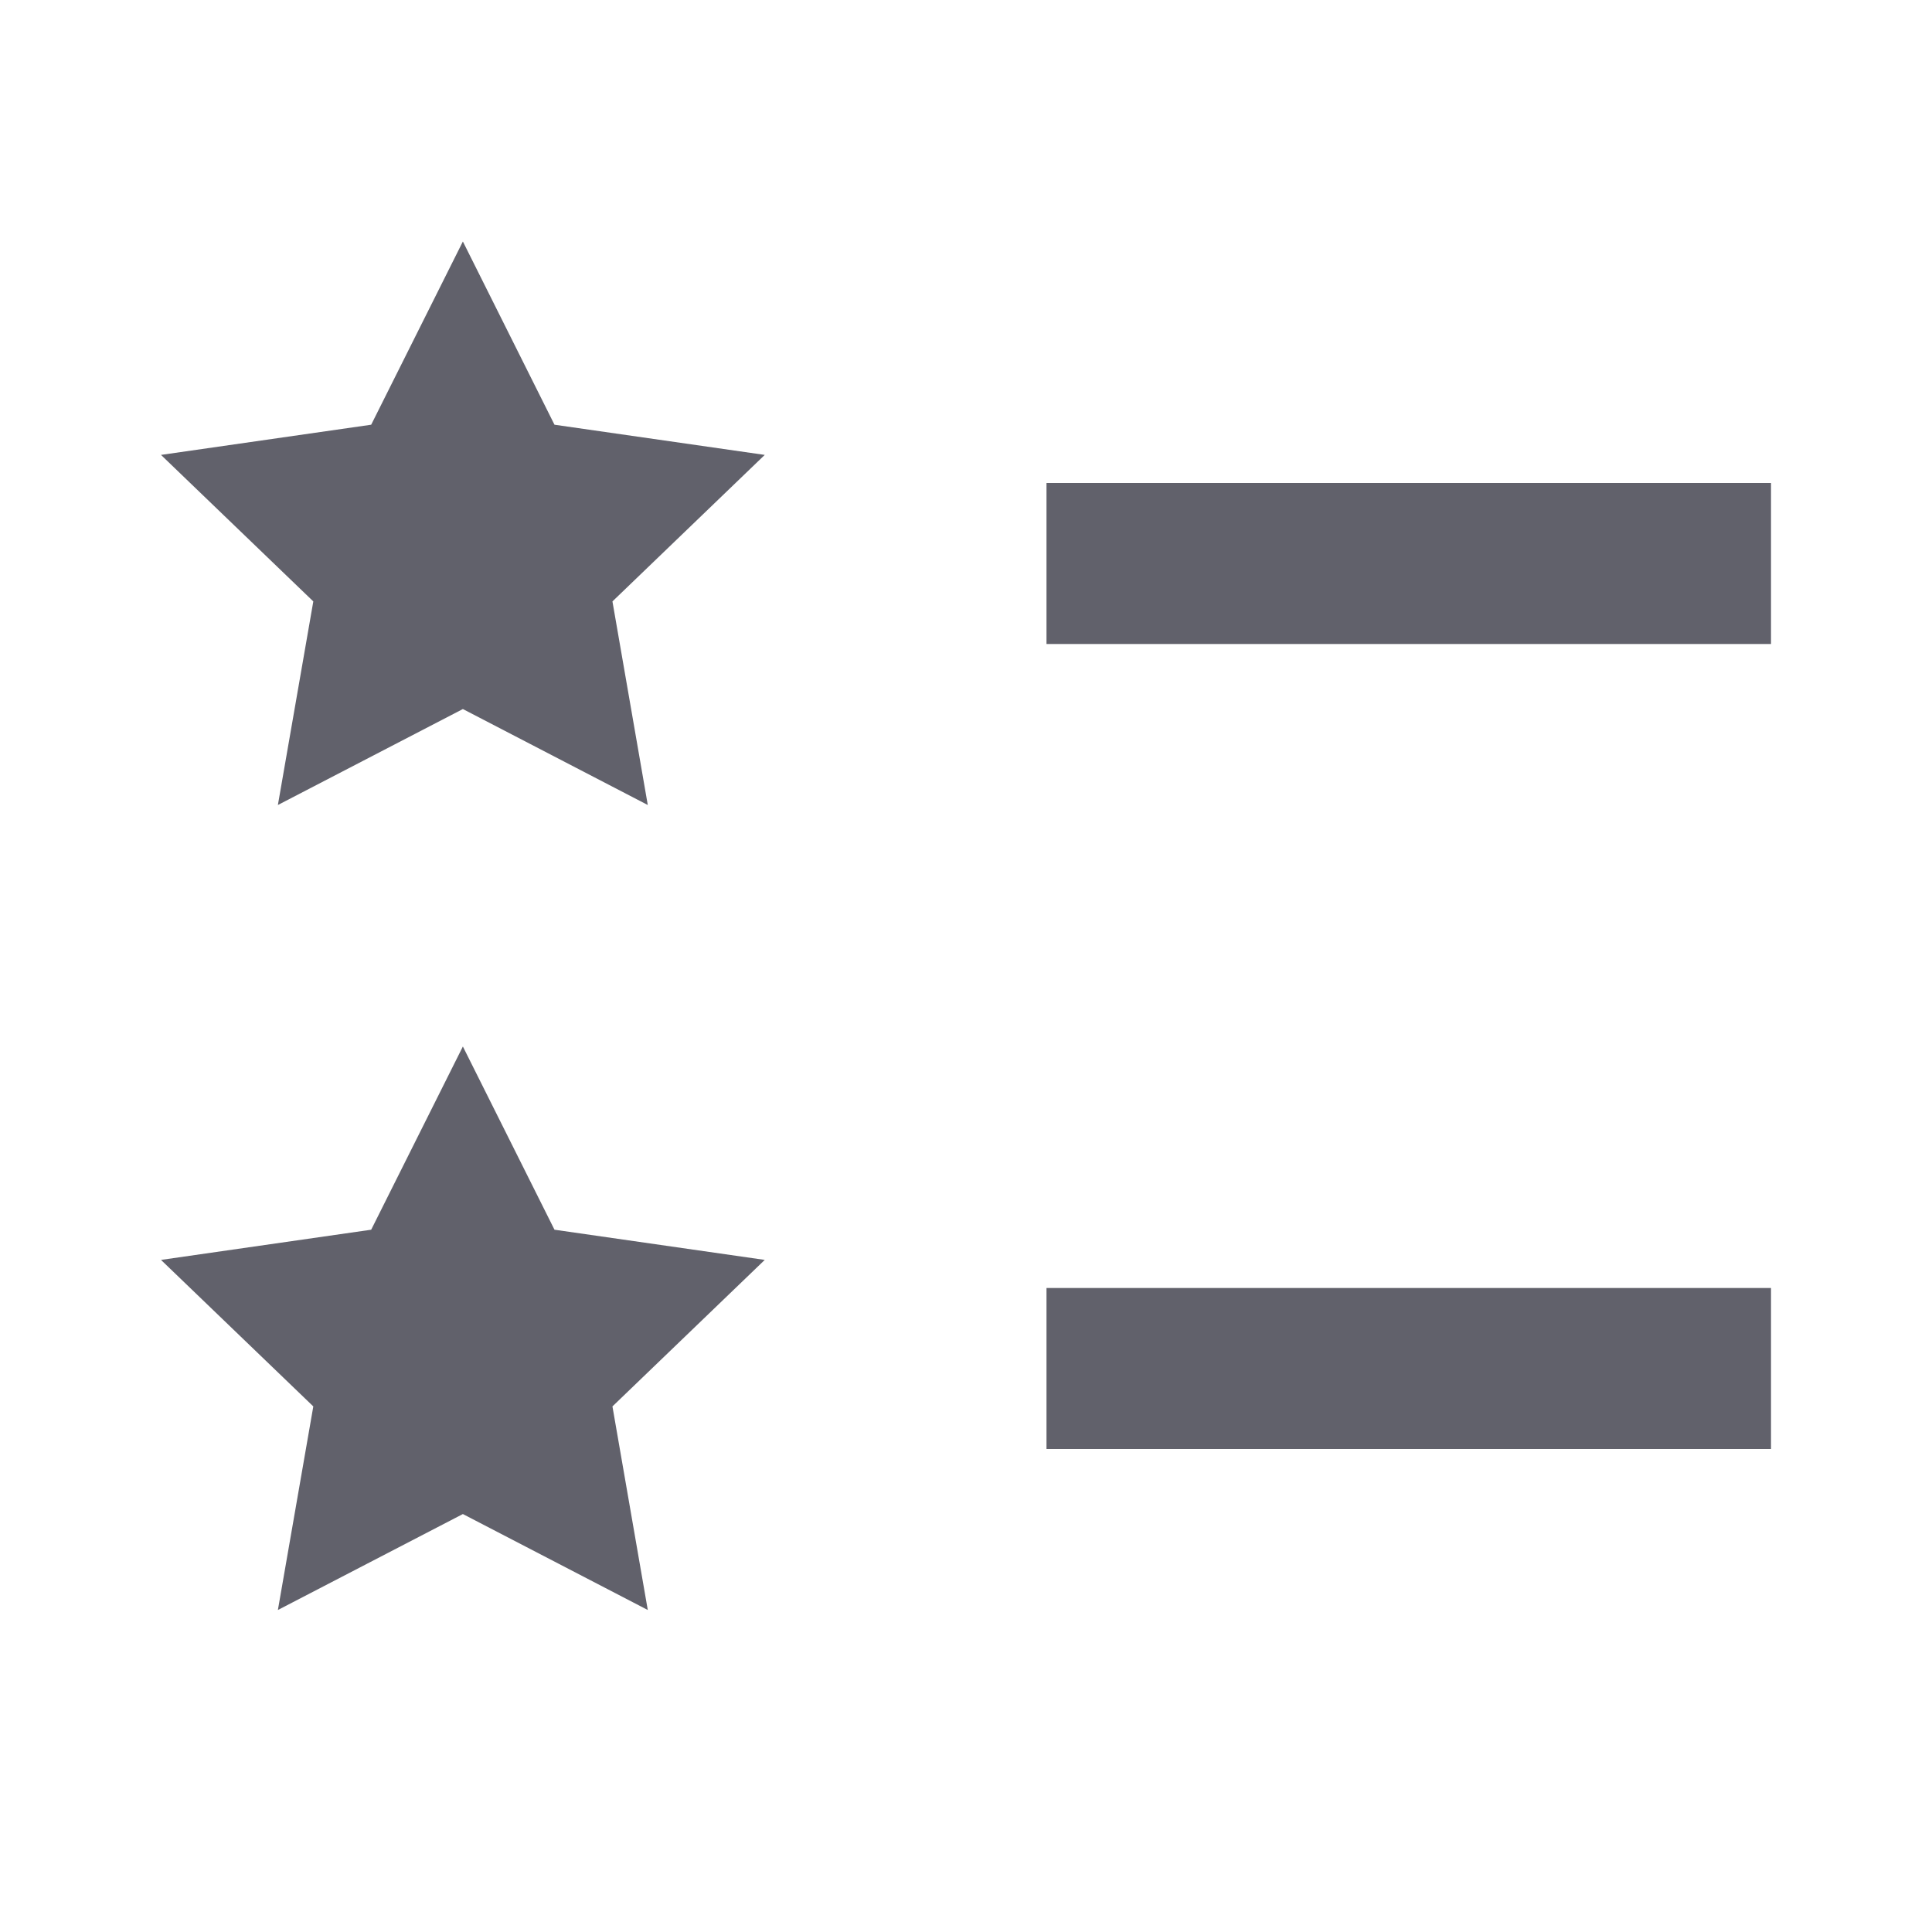<svg xmlns="http://www.w3.org/2000/svg" height="24" width="24" viewBox="0 0 24 24"><path d="M5.75 3L6.888 5.276L9.5 5.651L7.608 7.471L8.047 10L5.75 8.808L3.452 10L3.892 7.471L2 5.651L4.611 5.276L5.75 3Z" fill="#61616b" data-color="color-2" data-stroke="none" stroke="none"></path> <path d="M5.75 13L6.888 15.276L9.5 15.651L7.608 17.471L8.047 20L5.75 18.808L3.452 20L3.892 17.471L2 15.651L4.611 15.276L5.75 13Z" fill="#61616b" data-color="color-2" data-stroke="none" stroke="none"></path> <path d="M13 7H22" stroke="#61616b" stroke-width="2" fill="none"></path> <path d="M13 17H22" stroke="#61616b" stroke-width="2" fill="none"></path></svg>